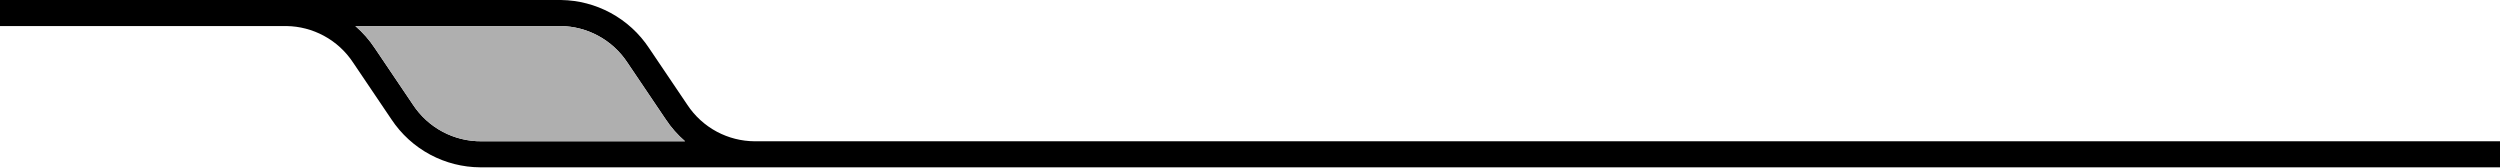 <svg width="1440" height="97" viewBox="0 0 1440 97" fill="none" xmlns="http://www.w3.org/2000/svg">
<path fill-rule="evenodd" clip-rule="evenodd" d="M323.311 0.008C333.203 0.163 342.92 2.693 351.638 7.392C360.627 12.236 368.275 19.235 373.896 27.76L395.838 60.267L395.885 60.338C400.185 66.868 406.055 72.216 412.956 75.892C419.62 79.441 427.041 81.319 434.583 81.375H1618C1622.14 81.375 1625.5 84.733 1625.5 88.875C1625.5 93.017 1622.14 96.375 1618 96.375H435.536L434.568 96.377C434.52 96.377 434.472 96.375 434.424 96.375H277.536L276.568 96.377C266.573 96.318 256.736 93.834 247.905 89.131C238.815 84.29 231.081 77.251 225.405 68.658L203.434 36.108C203.418 36.085 203.402 36.061 203.387 36.037C199.13 29.573 193.335 24.267 186.521 20.596C179.921 17.039 172.565 15.123 165.075 15.006L164.35 15H-2.5C-6.642 15 -10 11.642 -10 7.5C-10 3.358 -6.642 0 -2.5 0H322.353L323.311 0.008ZM204.685 15C208.975 18.703 212.752 22.992 215.896 27.76L237.838 60.267L237.885 60.338C242.185 66.868 248.055 72.216 254.956 75.892C261.857 79.567 269.57 81.452 277.389 81.375H394.586C390.309 77.683 386.543 73.408 383.405 68.658L361.434 36.108C361.431 36.105 361.428 36.1 361.425 36.096C361.422 36.09 361.417 36.083 361.414 36.078C361.41 36.073 361.407 36.068 361.404 36.063C361.399 36.055 361.392 36.045 361.387 36.037C357.13 29.573 351.335 24.267 344.521 20.596C337.921 17.039 330.565 15.123 323.075 15.006L322.35 15H204.685Z" fill="black"/>
<path fill-rule="evenodd" clip-rule="evenodd" d="M215.896 27.76C212.752 22.992 208.975 18.703 204.685 15H322.35L323.075 15.006C330.565 15.123 337.921 17.039 344.521 20.596C351.335 24.267 357.13 29.573 361.387 36.037L361.404 36.063L361.414 36.078L361.425 36.096L361.434 36.108L383.405 68.658C386.543 73.408 390.309 77.683 394.586 81.375H277.389C269.57 81.452 261.857 79.567 254.956 75.892C248.055 72.216 242.185 66.868 237.885 60.338L237.838 60.267L215.896 27.76Z" fill="#AFAFAF"/>
</svg>
